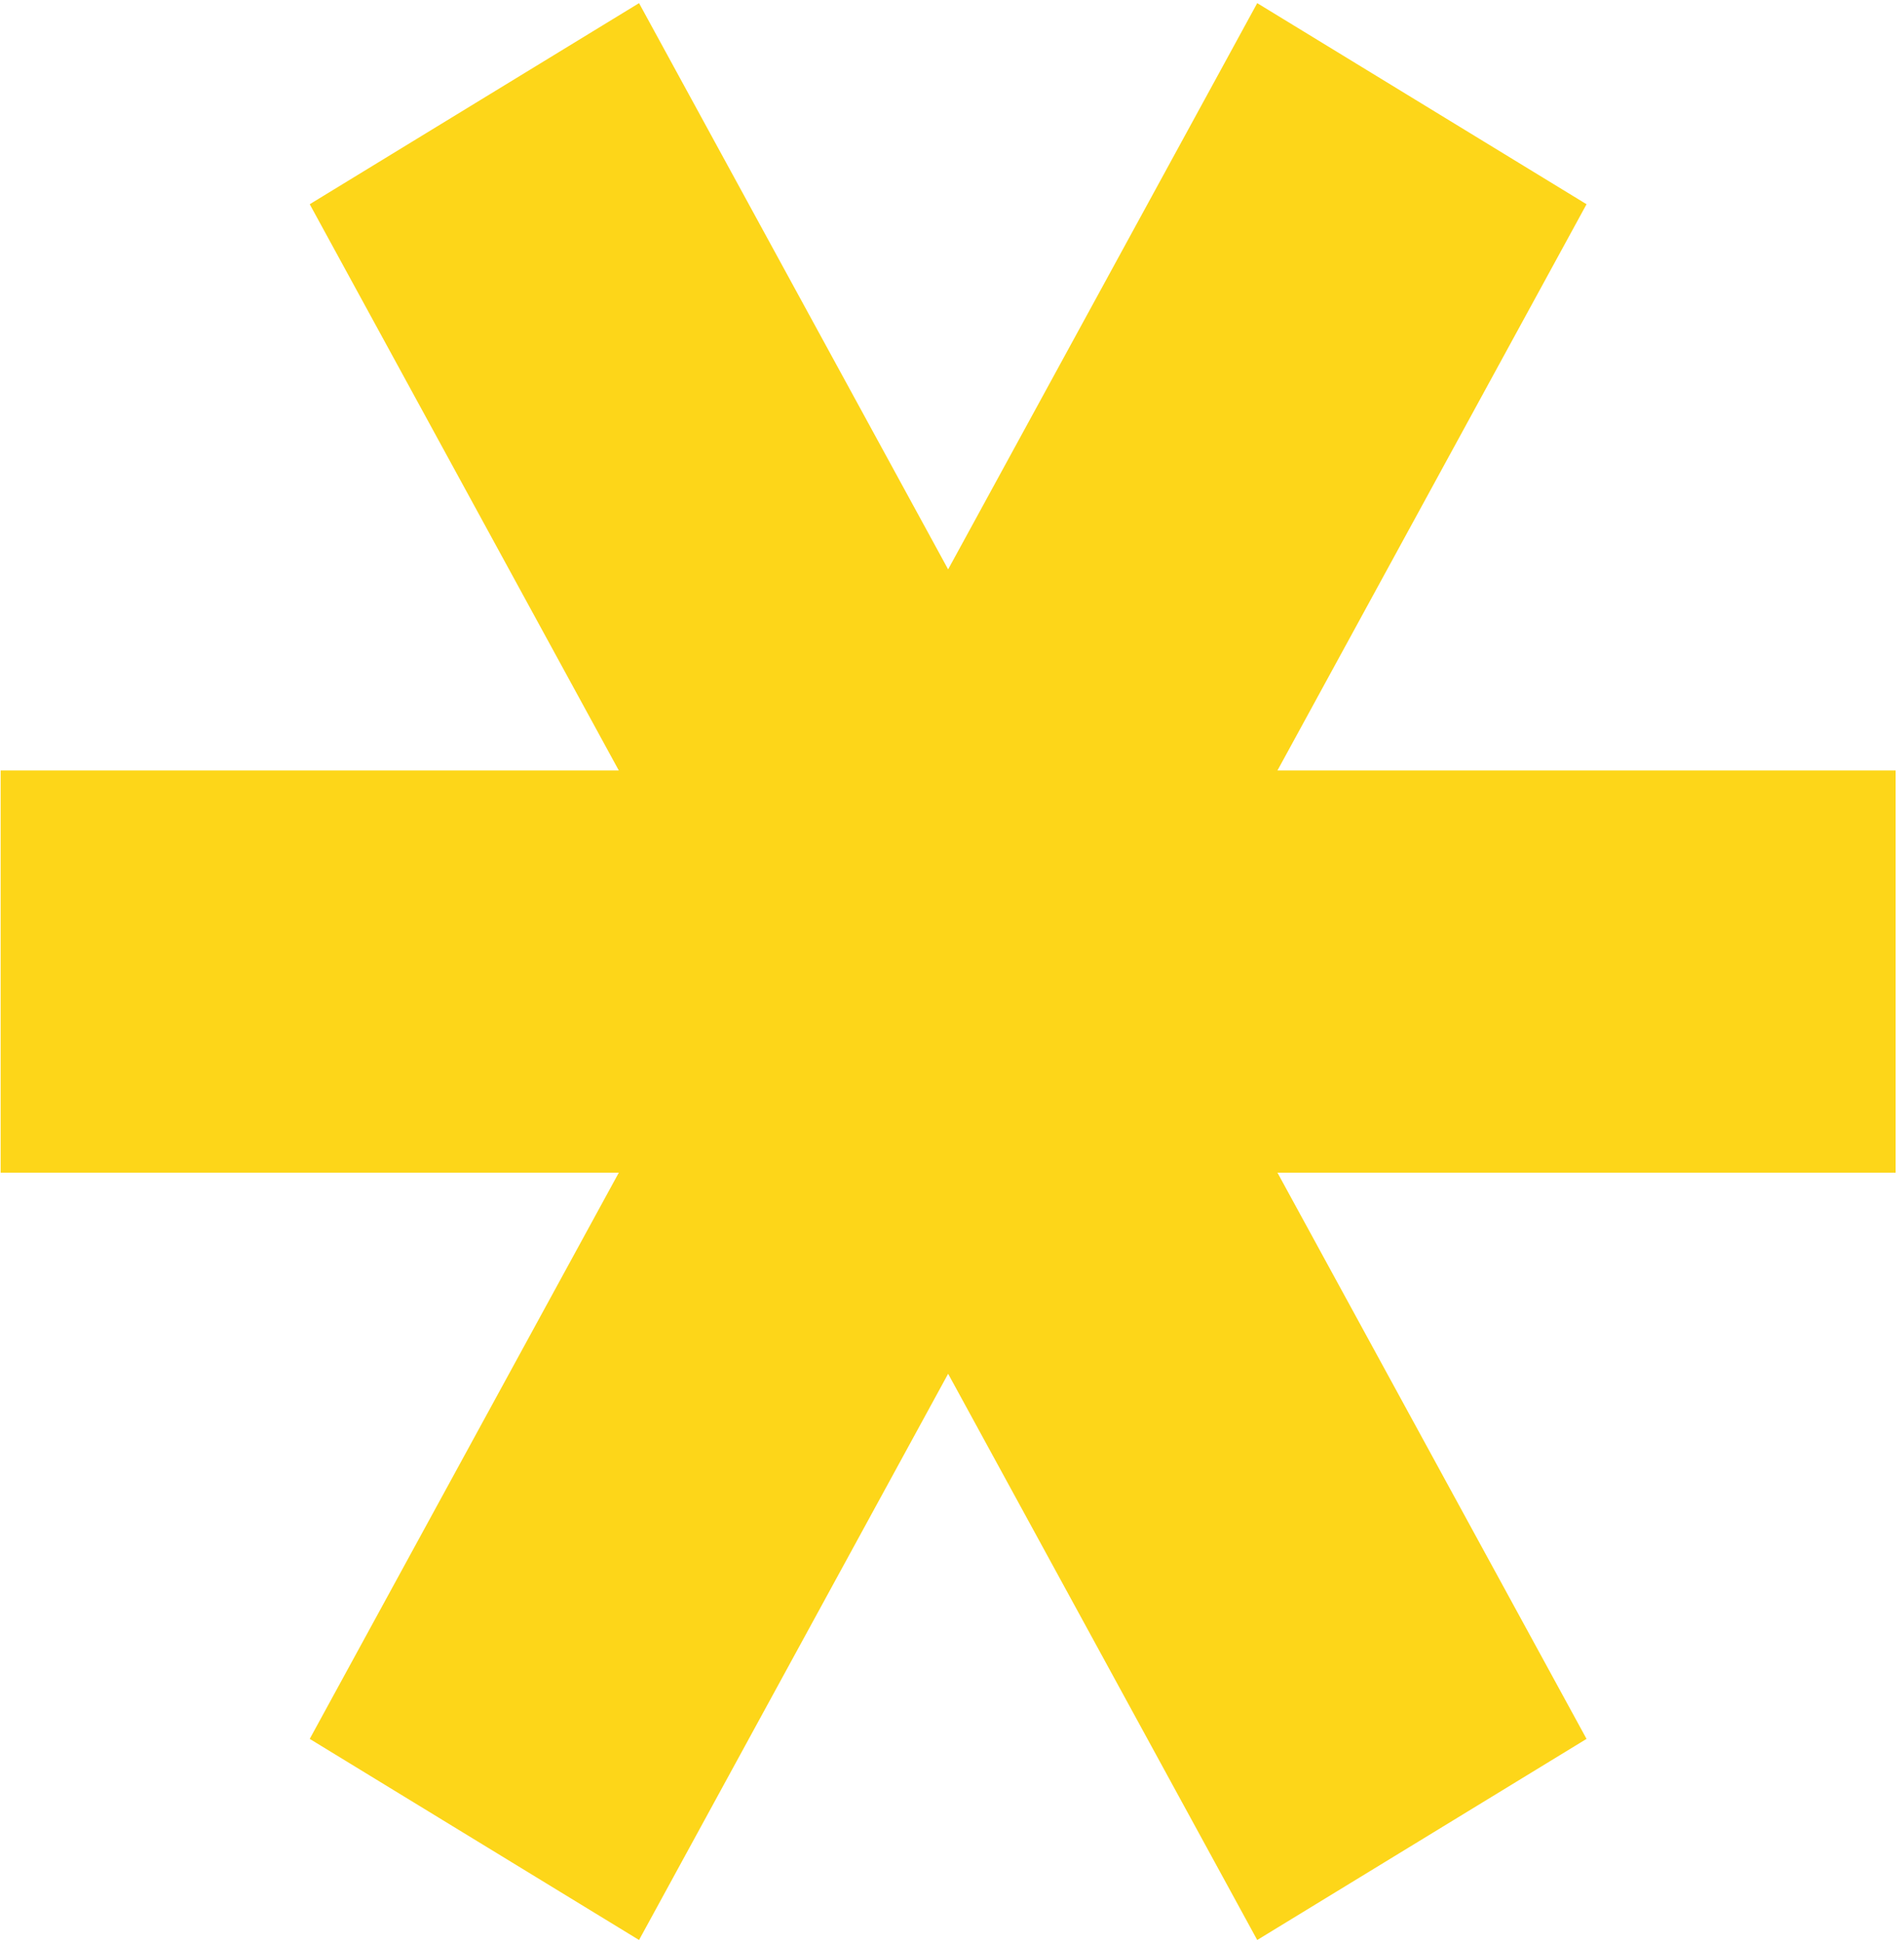 <svg width="150" height="153" viewBox="0 0 150 153" fill="none" xmlns="http://www.w3.org/2000/svg">
<path d="M48.751 60.67L0.051 60.67L0.051 92.341L48.751 92.341L24.401 136.928L50.345 152.764L74.695 108.176L99.046 152.764L124.99 136.928L100.64 92.341L149.34 92.341L149.34 60.67L100.64 60.67L124.99 16.082L99.046 0.247L74.695 44.835L50.345 0.247L24.401 16.082L48.751 60.67Z" fill="#FDD619"/>
</svg>
